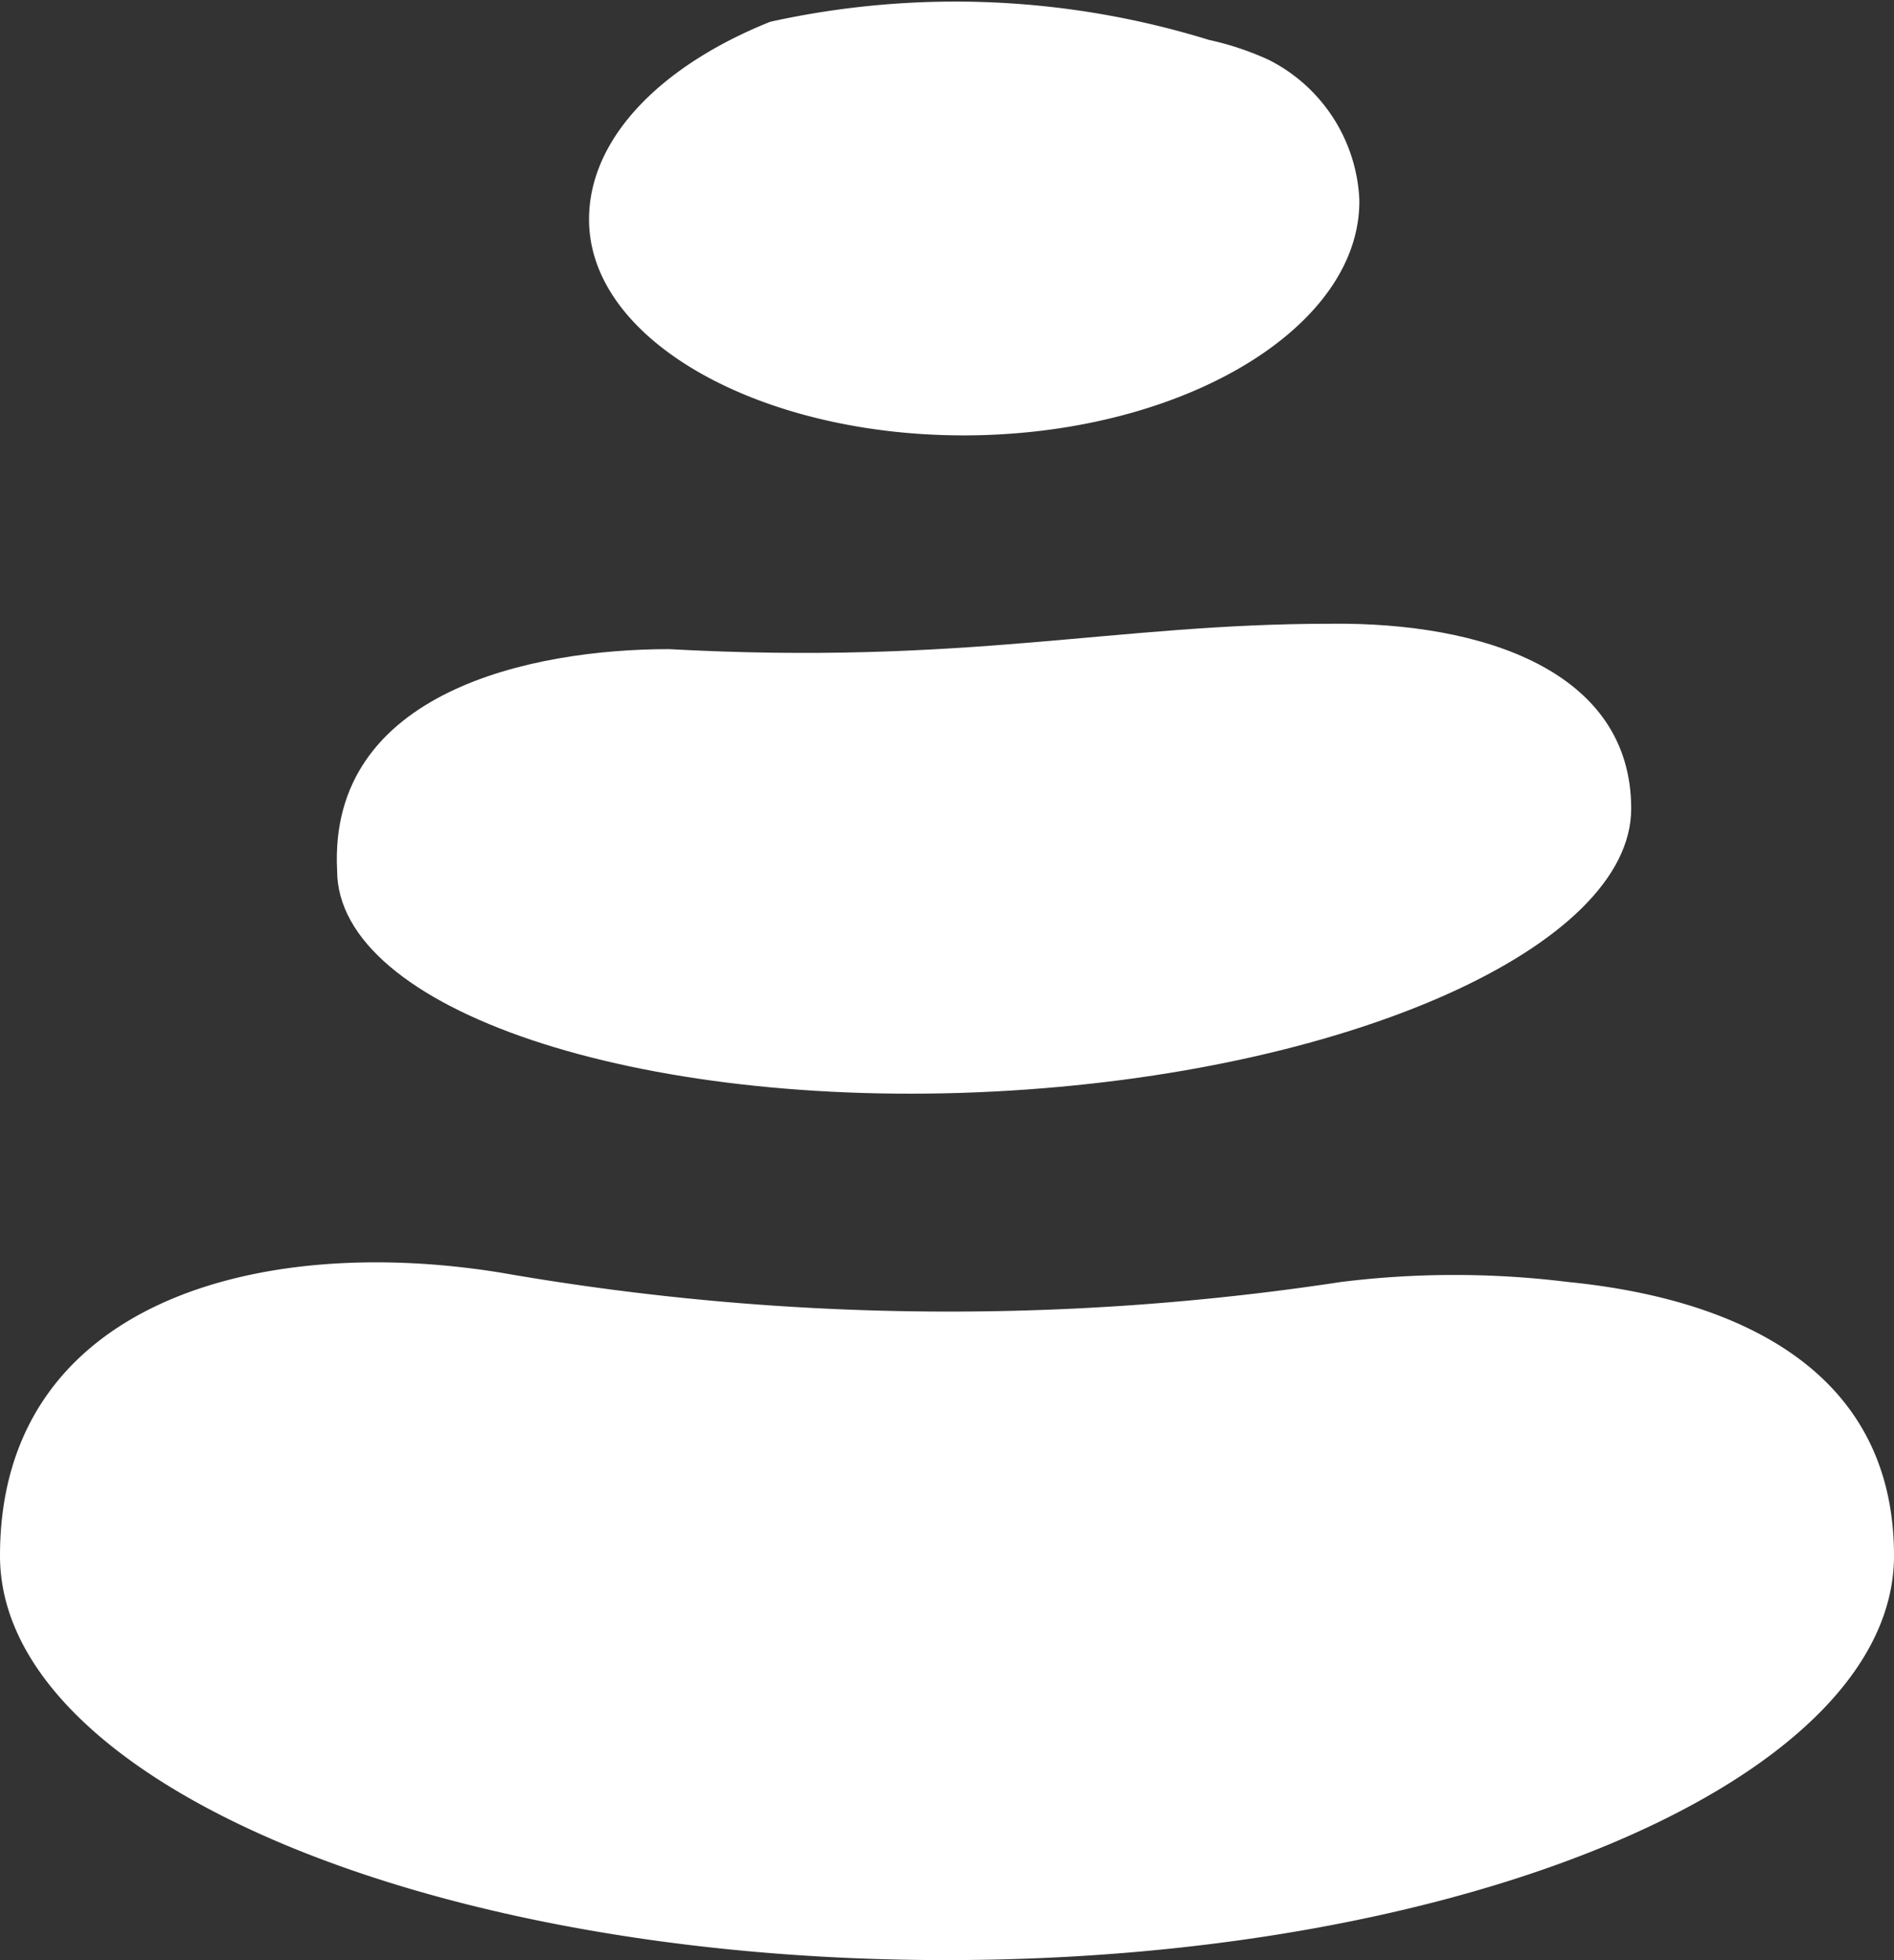 <svg xmlns="http://www.w3.org/2000/svg" viewBox="0 0 10.45 10.81"><rect x="0" y="0" width="10.45" height="10.81" fill="#333333" stroke="none"/><defs><style>.cls-1{fill:#fff;}</style></defs><title>bodyAsset 3</title><g id="Layer_2" data-name="Layer 2"><g id="ARTWORK"><path class="cls-1" d="M8.65,7.07a5.09,5.09,0,0,0-1.25,0,14.38,14.38,0,0,1-4.63-.05C1.43,6.8,0,7.18,0,8.58c0,1.23,2.34,2.23,5.22,2.23s5.23-1,5.23-2.23C10.45,7.54,9.56,7.16,8.65,7.07Z"/><path class="cls-1" d="M7.34,3.44c-1.2,0-2,.23-3.65.14-.75,0-1.88.23-1.83,1.22,0,.77,1.66,1.32,3.62,1.22S9,5.22,9,4.46,8.18,3.43,7.34,3.44Z"/><path class="cls-1" d="M7,.33A1.62,1.62,0,0,0,6.67.22,4.74,4.74,0,0,0,4.25.12c-.6.24-1,.64-1,1.09,0,.69,1,1.22,2.16,1.19s2.1-.61,2.09-1.3A.91.91,0,0,0,7,.33Z"/></g></g></svg>